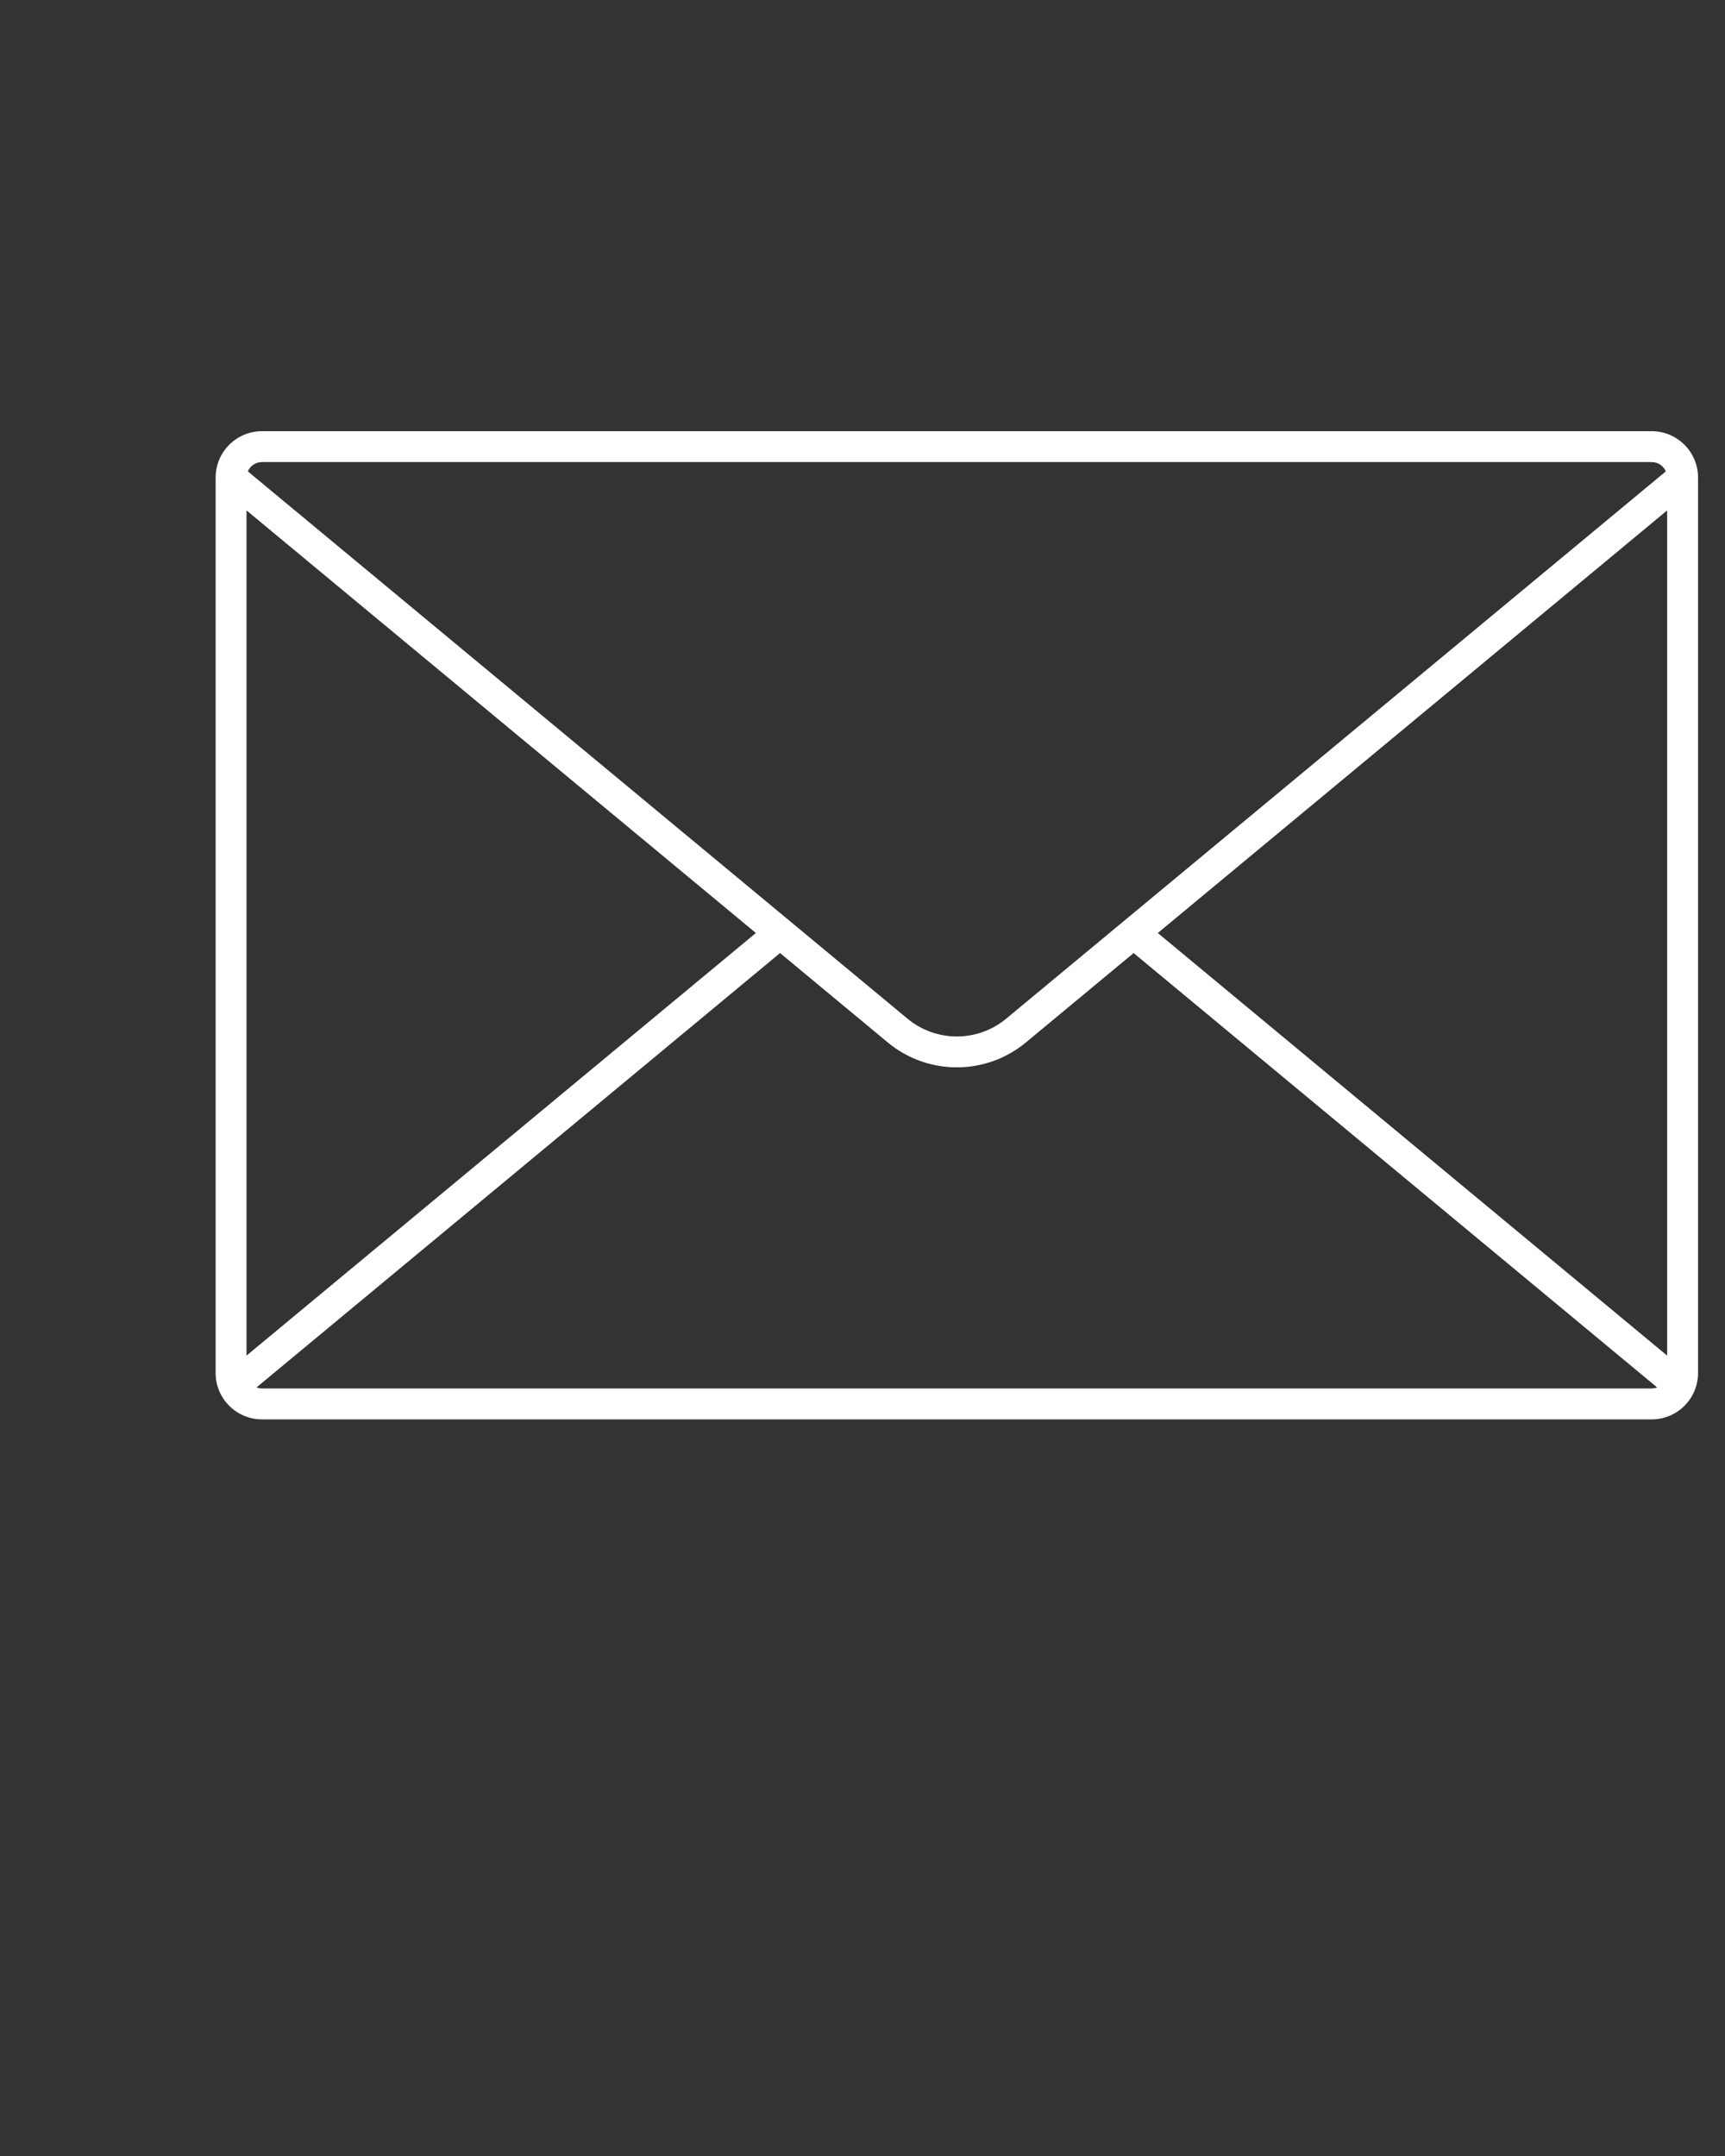 <svg width="64" height="80" viewBox="0 0 64 80" fill="none" xmlns="http://www.w3.org/2000/svg">
<rect x="0" y="0" width="64" height="80" fill="#333333" stroke="none"/>
<path d="M61.281 16H9.719C8.771 16 8 16.771 8 17.719V50.948C8 51.896 8.771 52.667 9.719 52.667H61.281C62.229 52.667 63 51.896 63 50.948V17.719C63 16.771 62.229 16 61.281 16ZM42.956 34.62L61.854 18.939V50.301L42.956 34.62ZM9.146 50.301V18.939L28.044 34.62L9.146 50.301ZM9.719 17.146H61.281C61.516 17.146 61.717 17.288 61.805 17.49L61.53 17.719L37.329 37.8C36.269 38.679 34.731 38.679 33.671 37.8L9.47 17.719L9.195 17.49C9.283 17.288 9.484 17.146 9.719 17.146ZM9.719 51.521C9.648 51.521 9.581 51.504 9.519 51.48L28.941 35.364L32.939 38.682C33.681 39.298 34.59 39.605 35.5 39.605C36.409 39.605 37.319 39.297 38.061 38.682L42.059 35.364L61.481 51.48C61.419 51.504 61.352 51.521 61.281 51.521H9.719Z" fill="white"/>
</svg>

